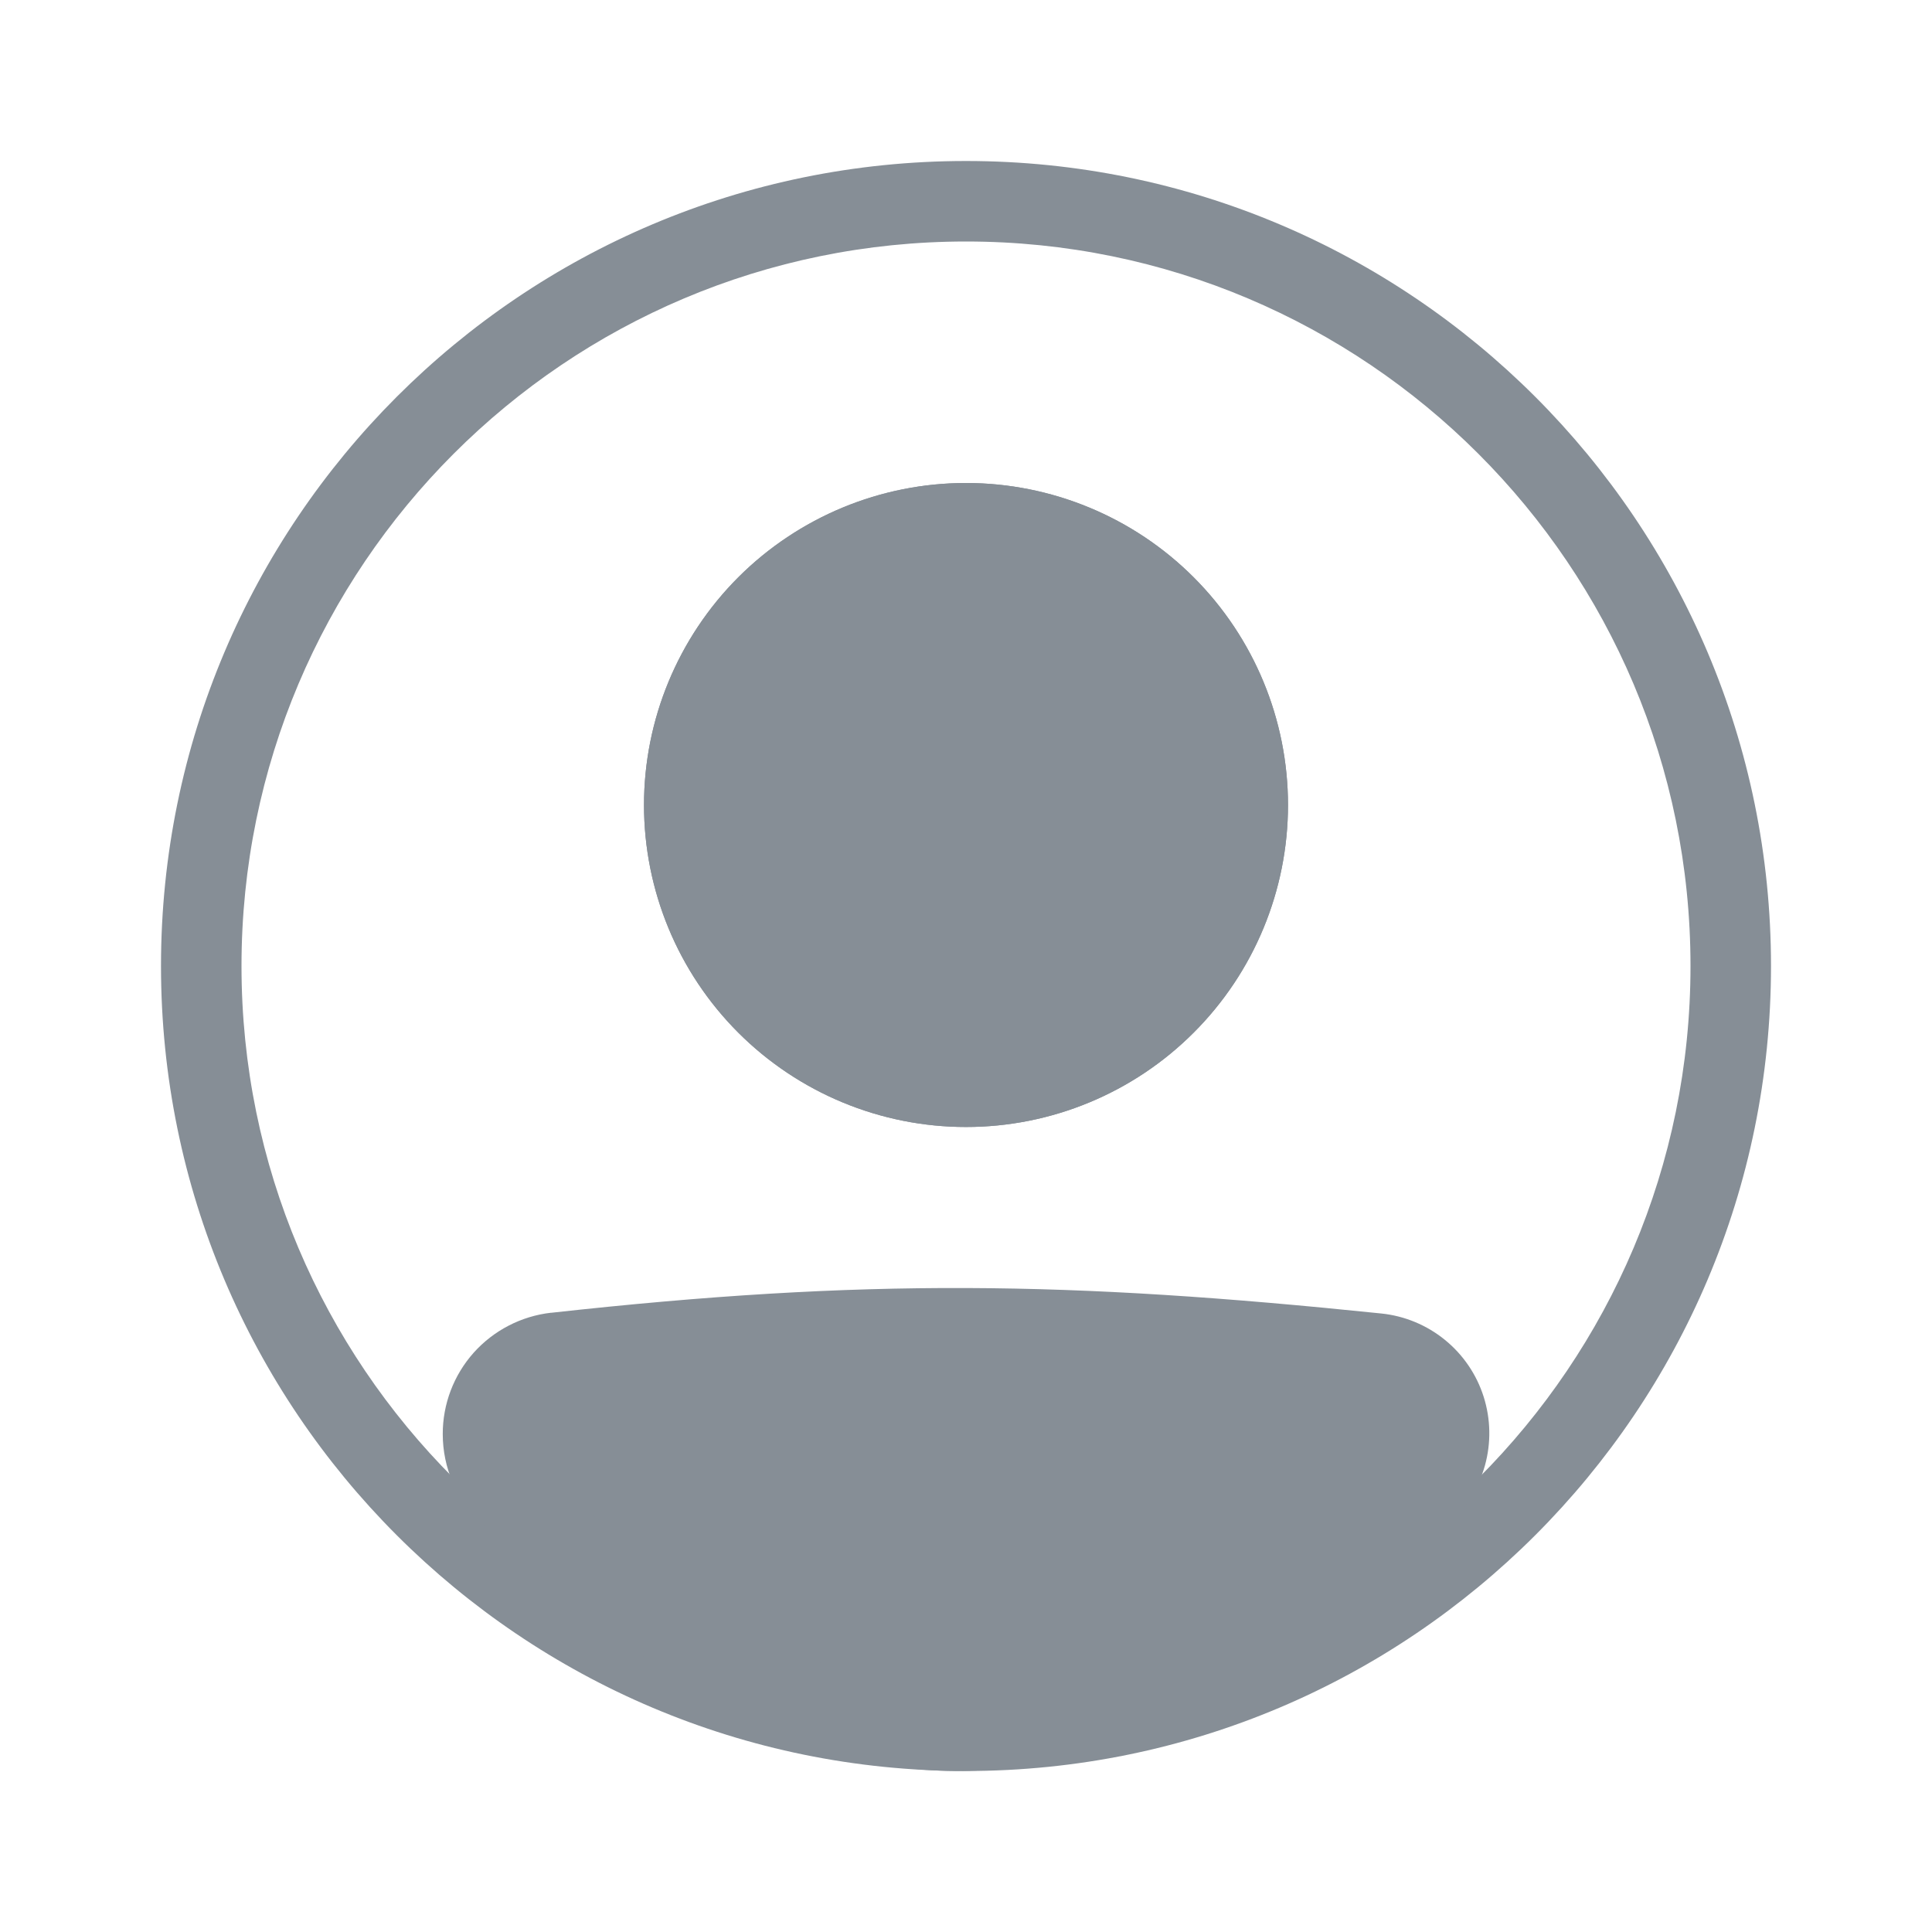 <svg width="30" height="30" viewBox="0 0 30 30" fill="none" xmlns="http://www.w3.org/2000/svg">
<path fill-rule="evenodd" clip-rule="evenodd" d="M15 26.25C21.213 26.25 26.25 21.213 26.25 15C26.25 8.787 21.213 3.75 15 3.75C8.787 3.75 3.75 8.787 3.75 15C3.75 21.213 8.787 26.25 15 26.25ZM15 27.5C21.904 27.5 27.5 21.904 27.5 15C27.5 8.096 21.904 2.5 15 2.5C8.096 2.5 2.5 8.096 2.5 15C2.5 21.904 8.096 27.5 15 27.5Z" fill="#868e96"/>
<path d="M7.5 22.269C7.5 21.623 7.982 21.077 8.625 21.006C13.447 20.472 16.575 20.52 21.386 21.018C21.627 21.043 21.854 21.138 22.042 21.29C22.229 21.443 22.368 21.647 22.441 21.877C22.515 22.107 22.52 22.354 22.455 22.586C22.391 22.819 22.26 23.028 22.079 23.188C16.401 28.137 13.156 28.069 7.9 23.193C7.644 22.956 7.5 22.618 7.5 22.269V22.269Z" fill="#868e96"/>
<path fill-rule="evenodd" clip-rule="evenodd" d="M21.322 21.64C16.549 21.146 13.466 21.099 8.693 21.628C8.536 21.646 8.391 21.722 8.286 21.84C8.182 21.958 8.124 22.111 8.125 22.27C8.125 22.448 8.199 22.618 8.325 22.735C10.93 25.151 12.904 26.243 14.833 26.25C16.769 26.257 18.849 25.174 21.668 22.718C21.758 22.638 21.822 22.534 21.854 22.418C21.885 22.303 21.883 22.18 21.846 22.066C21.809 21.952 21.74 21.851 21.647 21.775C21.554 21.7 21.441 21.653 21.322 21.64V21.64ZM8.556 20.385C13.429 19.846 16.602 19.895 21.451 20.396C21.813 20.434 22.155 20.576 22.437 20.806C22.719 21.035 22.928 21.342 23.038 21.688C23.148 22.035 23.155 22.405 23.058 22.756C22.96 23.106 22.763 23.42 22.49 23.66C19.631 26.152 17.249 27.509 14.829 27.5C12.402 27.491 10.126 26.111 7.476 23.651C7.286 23.475 7.135 23.261 7.031 23.023C6.928 22.785 6.875 22.528 6.875 22.269C6.874 21.803 7.045 21.353 7.355 21.005C7.666 20.658 8.093 20.437 8.556 20.384V20.385Z" fill="#868e96"/>
<path d="M20 12.5C20 13.826 19.473 15.098 18.535 16.035C17.598 16.973 16.326 17.5 15 17.5C13.674 17.5 12.402 16.973 11.464 16.035C10.527 15.098 10 13.826 10 12.5C10 11.174 10.527 9.902 11.464 8.964C12.402 8.027 13.674 7.5 15 7.5C16.326 7.5 17.598 8.027 18.535 8.964C19.473 9.902 20 11.174 20 12.5Z" fill="#868e96"/>
<path fill-rule="evenodd" clip-rule="evenodd" d="M15 16.25C15.995 16.25 16.948 15.855 17.652 15.152C18.355 14.448 18.75 13.495 18.75 12.5C18.75 11.505 18.355 10.552 17.652 9.848C16.948 9.145 15.995 8.75 15 8.75C14.005 8.75 13.052 9.145 12.348 9.848C11.645 10.552 11.25 11.505 11.25 12.5C11.25 13.495 11.645 14.448 12.348 15.152C13.052 15.855 14.005 16.25 15 16.25ZM15 17.5C16.326 17.5 17.598 16.973 18.535 16.035C19.473 15.098 20 13.826 20 12.5C20 11.174 19.473 9.902 18.535 8.964C17.598 8.027 16.326 7.5 15 7.5C13.674 7.5 12.402 8.027 11.464 8.964C10.527 9.902 10 11.174 10 12.5C10 13.826 10.527 15.098 11.464 16.035C12.402 16.973 13.674 17.5 15 17.5Z" fill="#868e96"/>
</svg>
